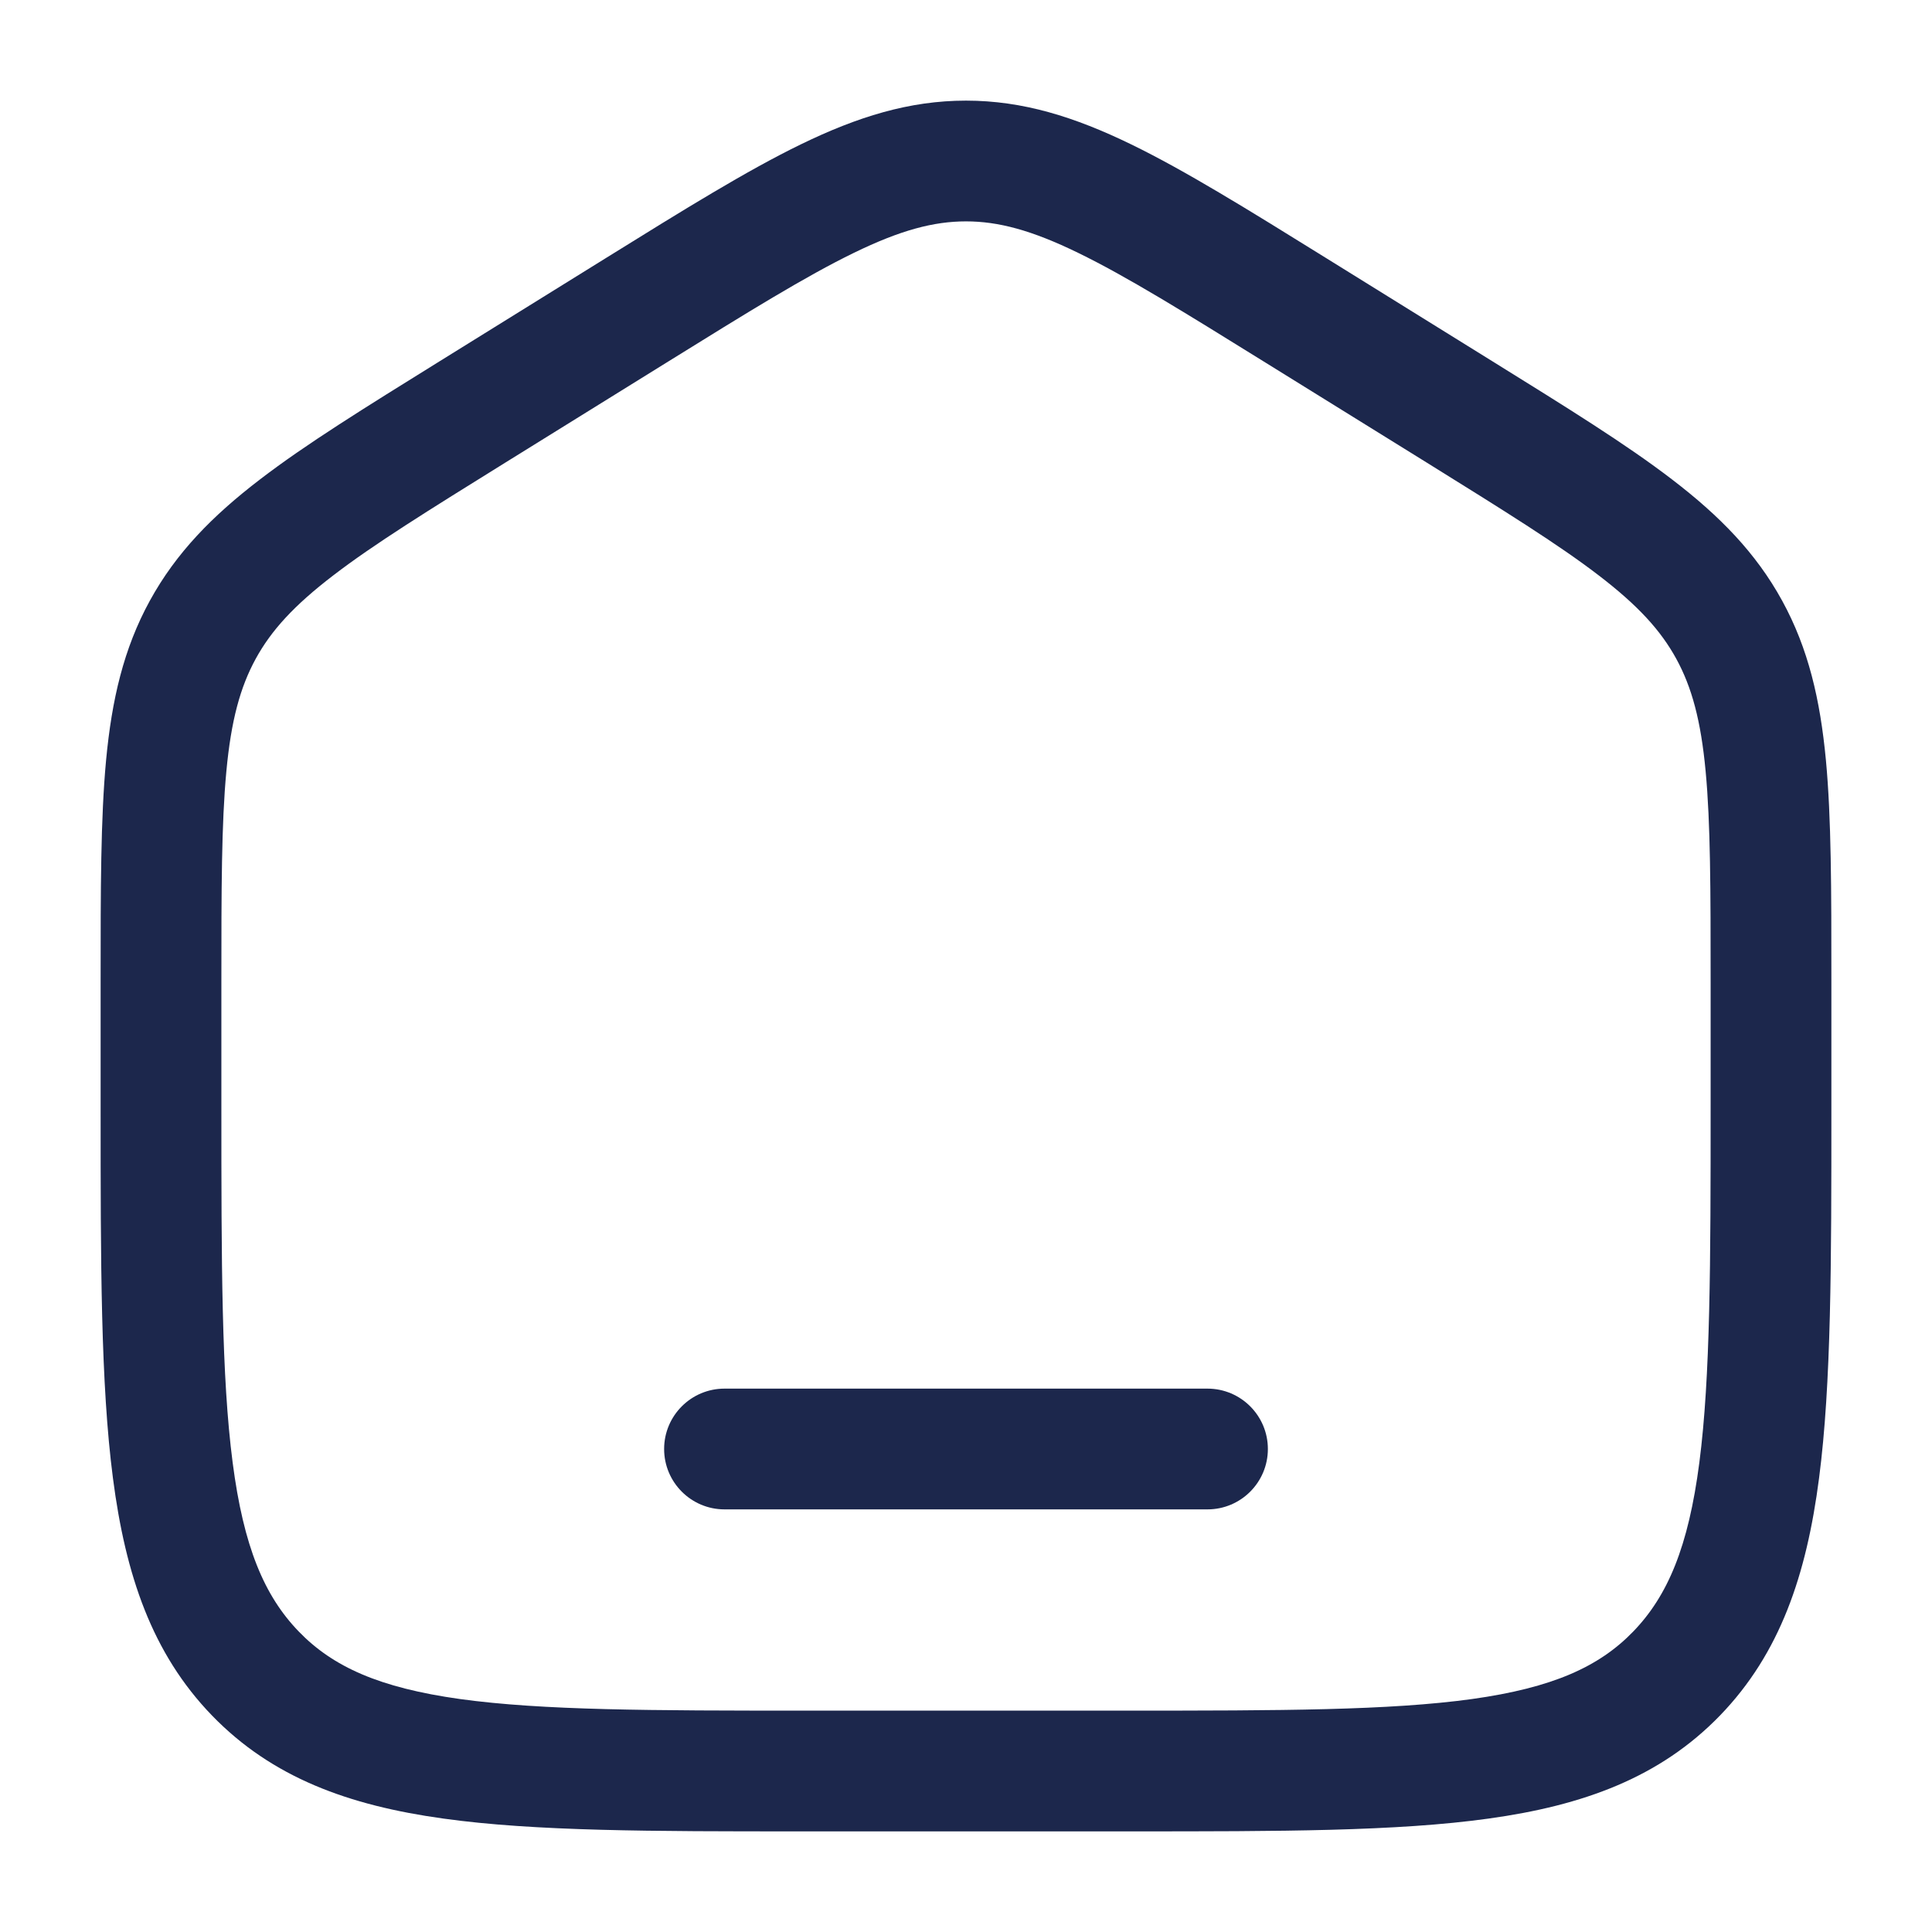 <svg width="24" height="24" viewBox="0 0 24 24" fill="none" xmlns="http://www.w3.org/2000/svg">
<path d="M9 17.25C8.586 17.25 8.25 17.586 8.25 18C8.25 18.414 8.586 18.75 9 18.75H15C15.414 18.75 15.75 18.414 15.75 18C15.75 17.586 15.414 17.25 15 17.25H9Z" fill="#1C274C"/>
<path fill-rule="evenodd" clip-rule="evenodd" d="M12 1.25C11.292 1.25 10.649 1.453 9.951 1.792C9.276 2.12 8.496 2.604 7.523 3.208L5.456 4.491C4.535 5.063 3.797 5.52 3.229 5.956C2.64 6.407 2.188 6.866 1.861 7.463C1.535 8.058 1.389 8.692 1.318 9.441C1.25 10.166 1.25 11.054 1.25 12.167V13.78C1.25 15.684 1.25 17.187 1.403 18.362C1.559 19.567 1.889 20.54 2.632 21.309C3.38 22.082 4.33 22.428 5.508 22.591C6.648 22.75 8.106 22.75 9.942 22.75H14.058C15.894 22.75 17.352 22.75 18.492 22.591C19.669 22.428 20.62 22.082 21.368 21.309C22.111 20.54 22.441 19.567 22.597 18.362C22.75 17.187 22.75 15.684 22.75 13.78V12.167C22.75 11.054 22.75 10.166 22.682 9.441C22.611 8.692 22.465 8.058 22.139 7.463C21.812 6.866 21.36 6.407 20.771 5.956C20.203 5.52 19.465 5.063 18.544 4.491L16.477 3.208C15.504 2.604 14.724 2.12 14.049 1.792C13.351 1.453 12.708 1.25 12 1.25ZM8.28 4.504C9.295 3.874 10.009 3.432 10.607 3.141C11.188 2.858 11.6 2.75 12 2.75C12.4 2.75 12.812 2.858 13.393 3.141C13.991 3.432 14.705 3.874 15.72 4.504L17.721 5.745C18.681 6.342 19.356 6.761 19.859 7.147C20.349 7.522 20.63 7.831 20.823 8.183C21.016 8.536 21.129 8.949 21.188 9.581C21.249 10.229 21.25 11.046 21.25 12.204V13.725C21.25 15.696 21.248 17.101 21.11 18.168C20.974 19.216 20.717 19.824 20.289 20.267C19.865 20.706 19.287 20.966 18.286 21.106C17.26 21.248 15.908 21.25 14 21.25H10C8.092 21.25 6.74 21.248 5.714 21.106C4.713 20.966 4.135 20.706 3.711 20.267C3.283 19.824 3.026 19.216 2.89 18.168C2.751 17.101 2.75 15.696 2.75 13.725V12.204C2.75 11.046 2.751 10.229 2.812 9.581C2.871 8.949 2.984 8.536 3.177 8.183C3.37 7.831 3.651 7.522 4.141 7.147C4.644 6.761 5.319 6.342 6.28 5.745L8.28 4.504Z" fill="#1C274C"/>
</svg>
